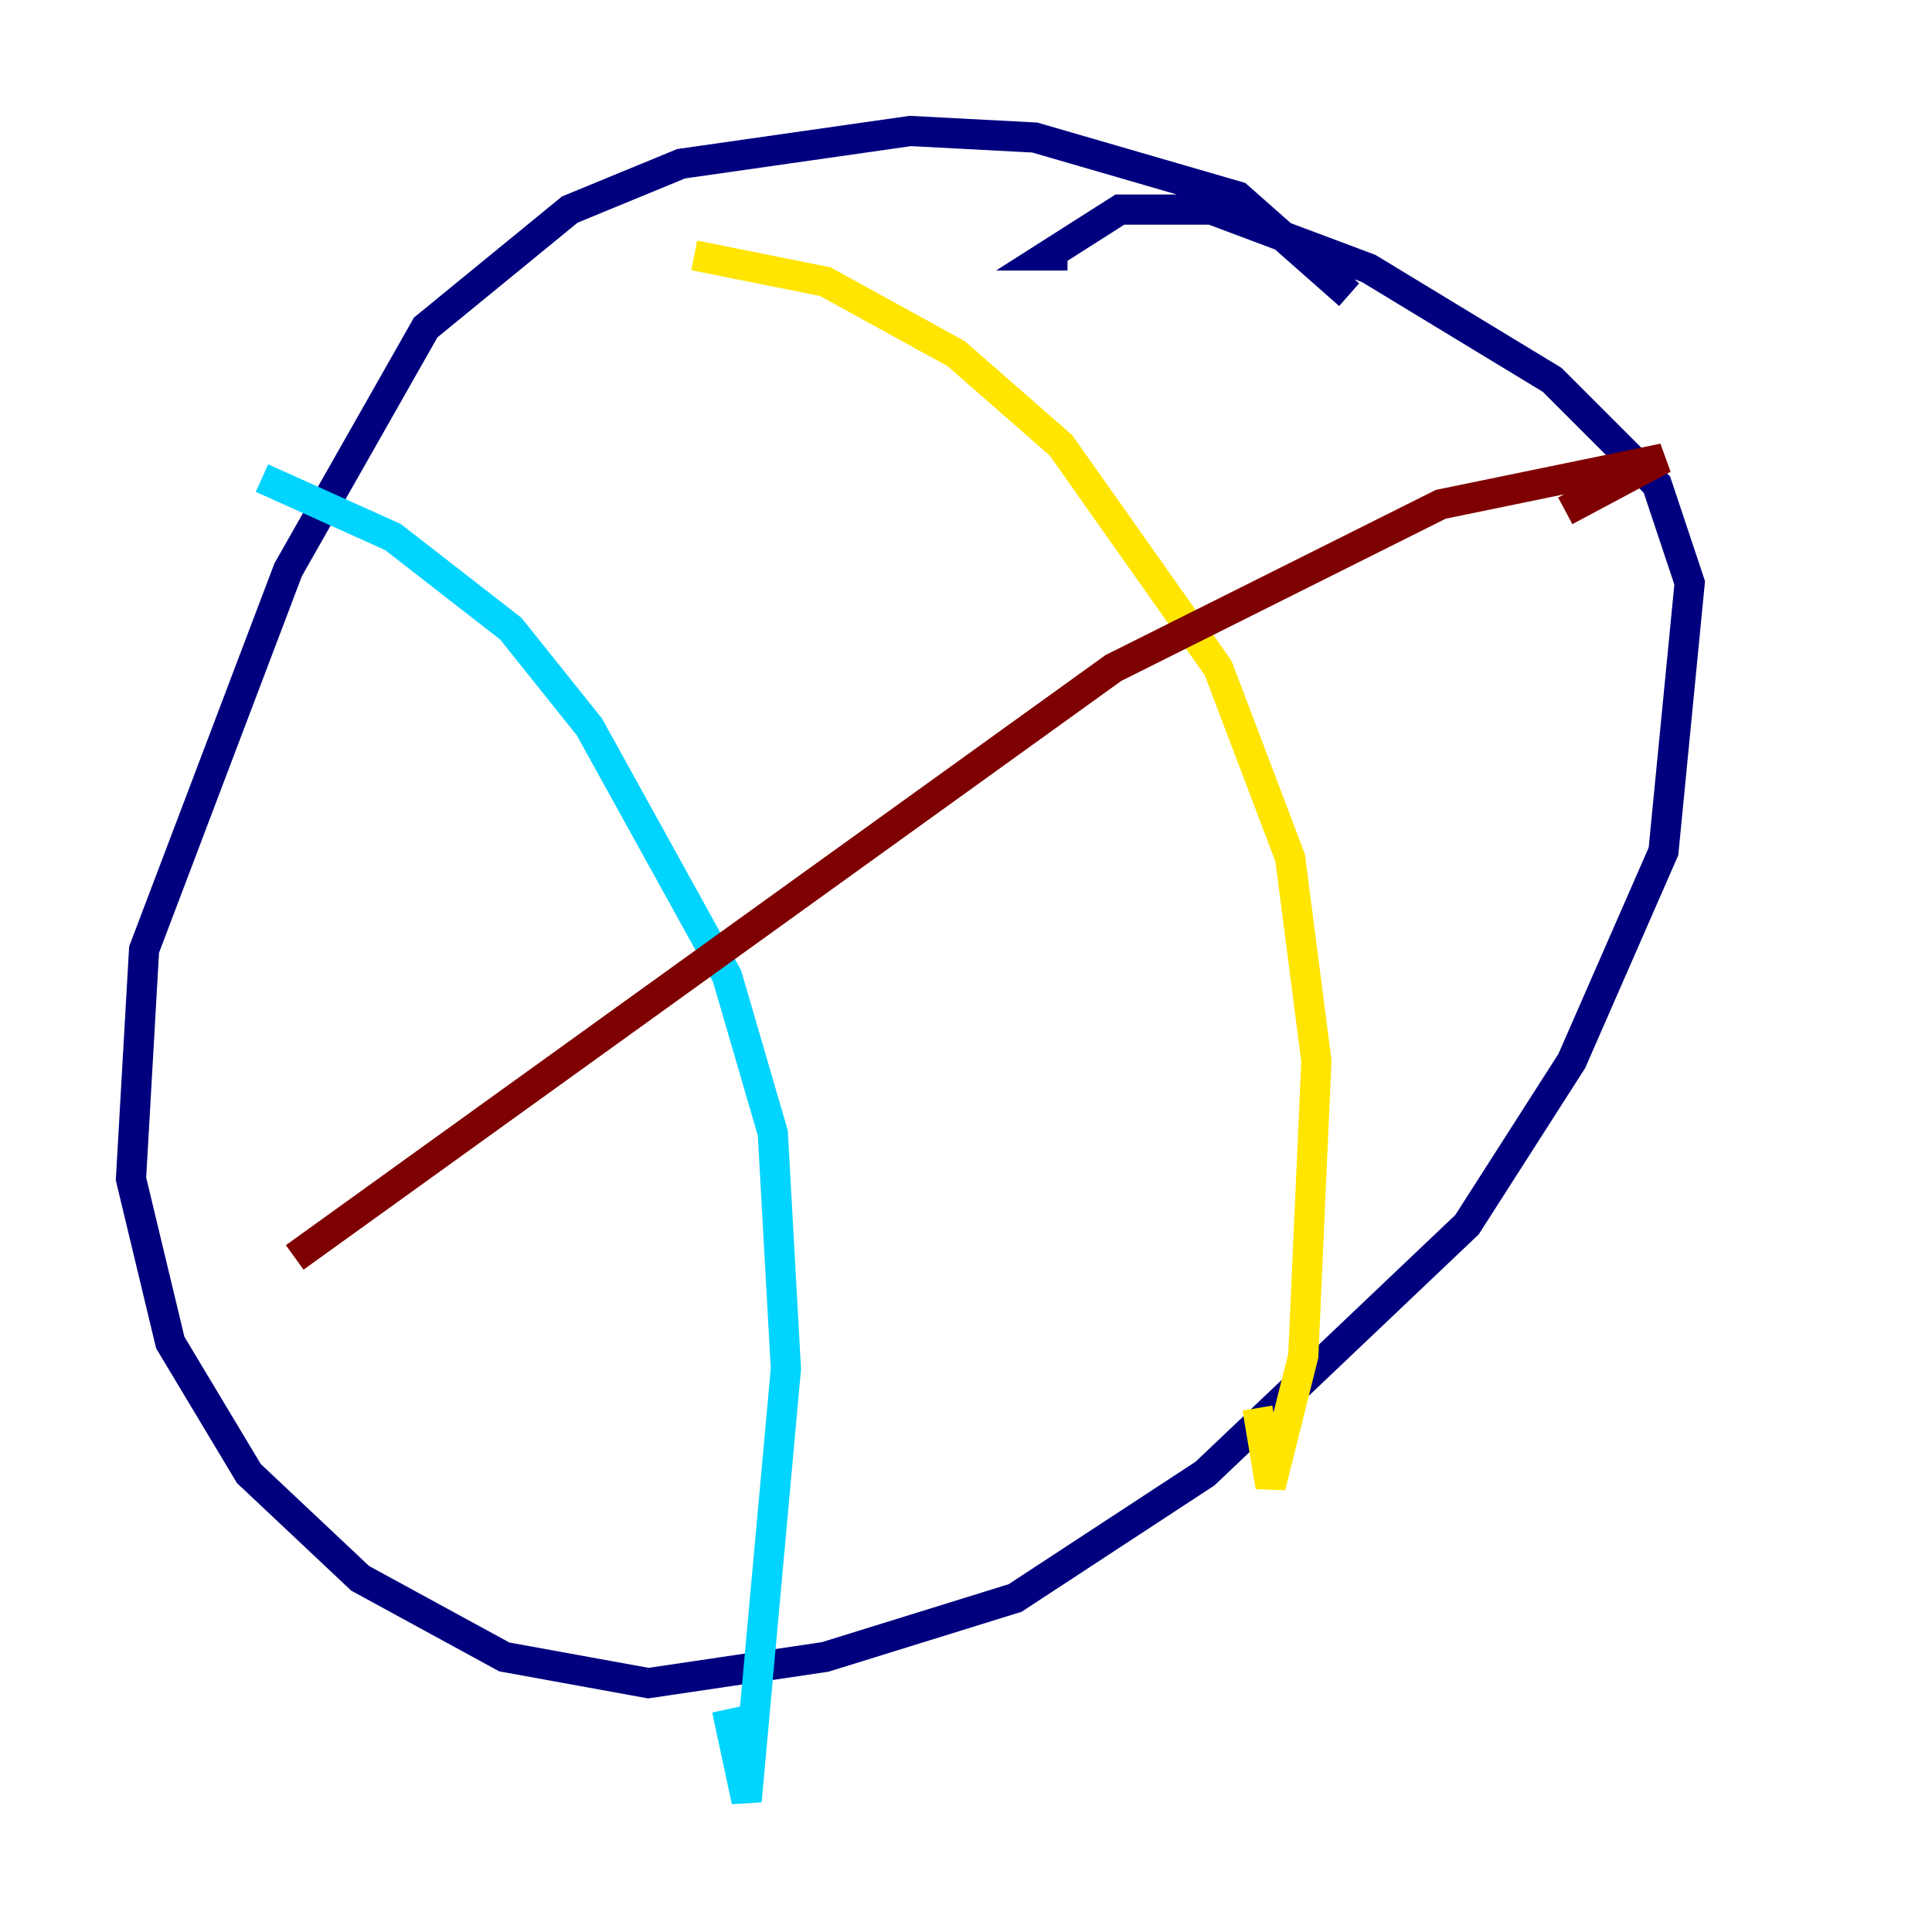 <?xml version="1.0" encoding="utf-8" ?>
<svg baseProfile="tiny" height="128" version="1.2" viewBox="0,0,128,128" width="128" xmlns="http://www.w3.org/2000/svg" xmlns:ev="http://www.w3.org/2001/xml-events" xmlns:xlink="http://www.w3.org/1999/xlink"><defs /><polyline fill="none" points="89.383,19.525 82.007,13.017 68.556,9.112 60.312,8.678 45.125,10.848 37.749,13.885 28.203,21.695 19.091,37.749 9.546,62.915 8.678,78.102 11.281,88.949 16.488,97.627 23.864,104.57 33.41,109.776 42.956,111.512 54.671,109.776 67.254,105.871 79.837,97.627 97.193,81.139 104.136,70.291 110.21,56.407 111.946,38.617 109.776,32.108 102.834,25.166 90.685,17.79 80.271,13.885 74.197,13.885 69.424,16.922 70.725,16.922" stroke="#00007f" stroke-width="2" /><polyline fill="none" points="17.356,31.675 26.034,35.58 33.844,41.654 39.051,48.163 48.163,64.651 51.2,75.064 52.068,90.685 49.464,119.322 48.163,113.248" stroke="#00d4ff" stroke-width="2" /><polyline fill="none" points="45.993,16.922 54.671,18.658 63.349,23.43 70.291,29.505 80.705,44.258 85.478,56.841 87.214,70.291 86.346,89.817 84.176,98.495 83.308,93.288" stroke="#ffe500" stroke-width="2" /><polyline fill="none" points="19.525,83.308 73.763,44.258 95.458,33.41 110.21,30.373 103.702,33.844" stroke="#7f0000" stroke-width="2" /></svg>